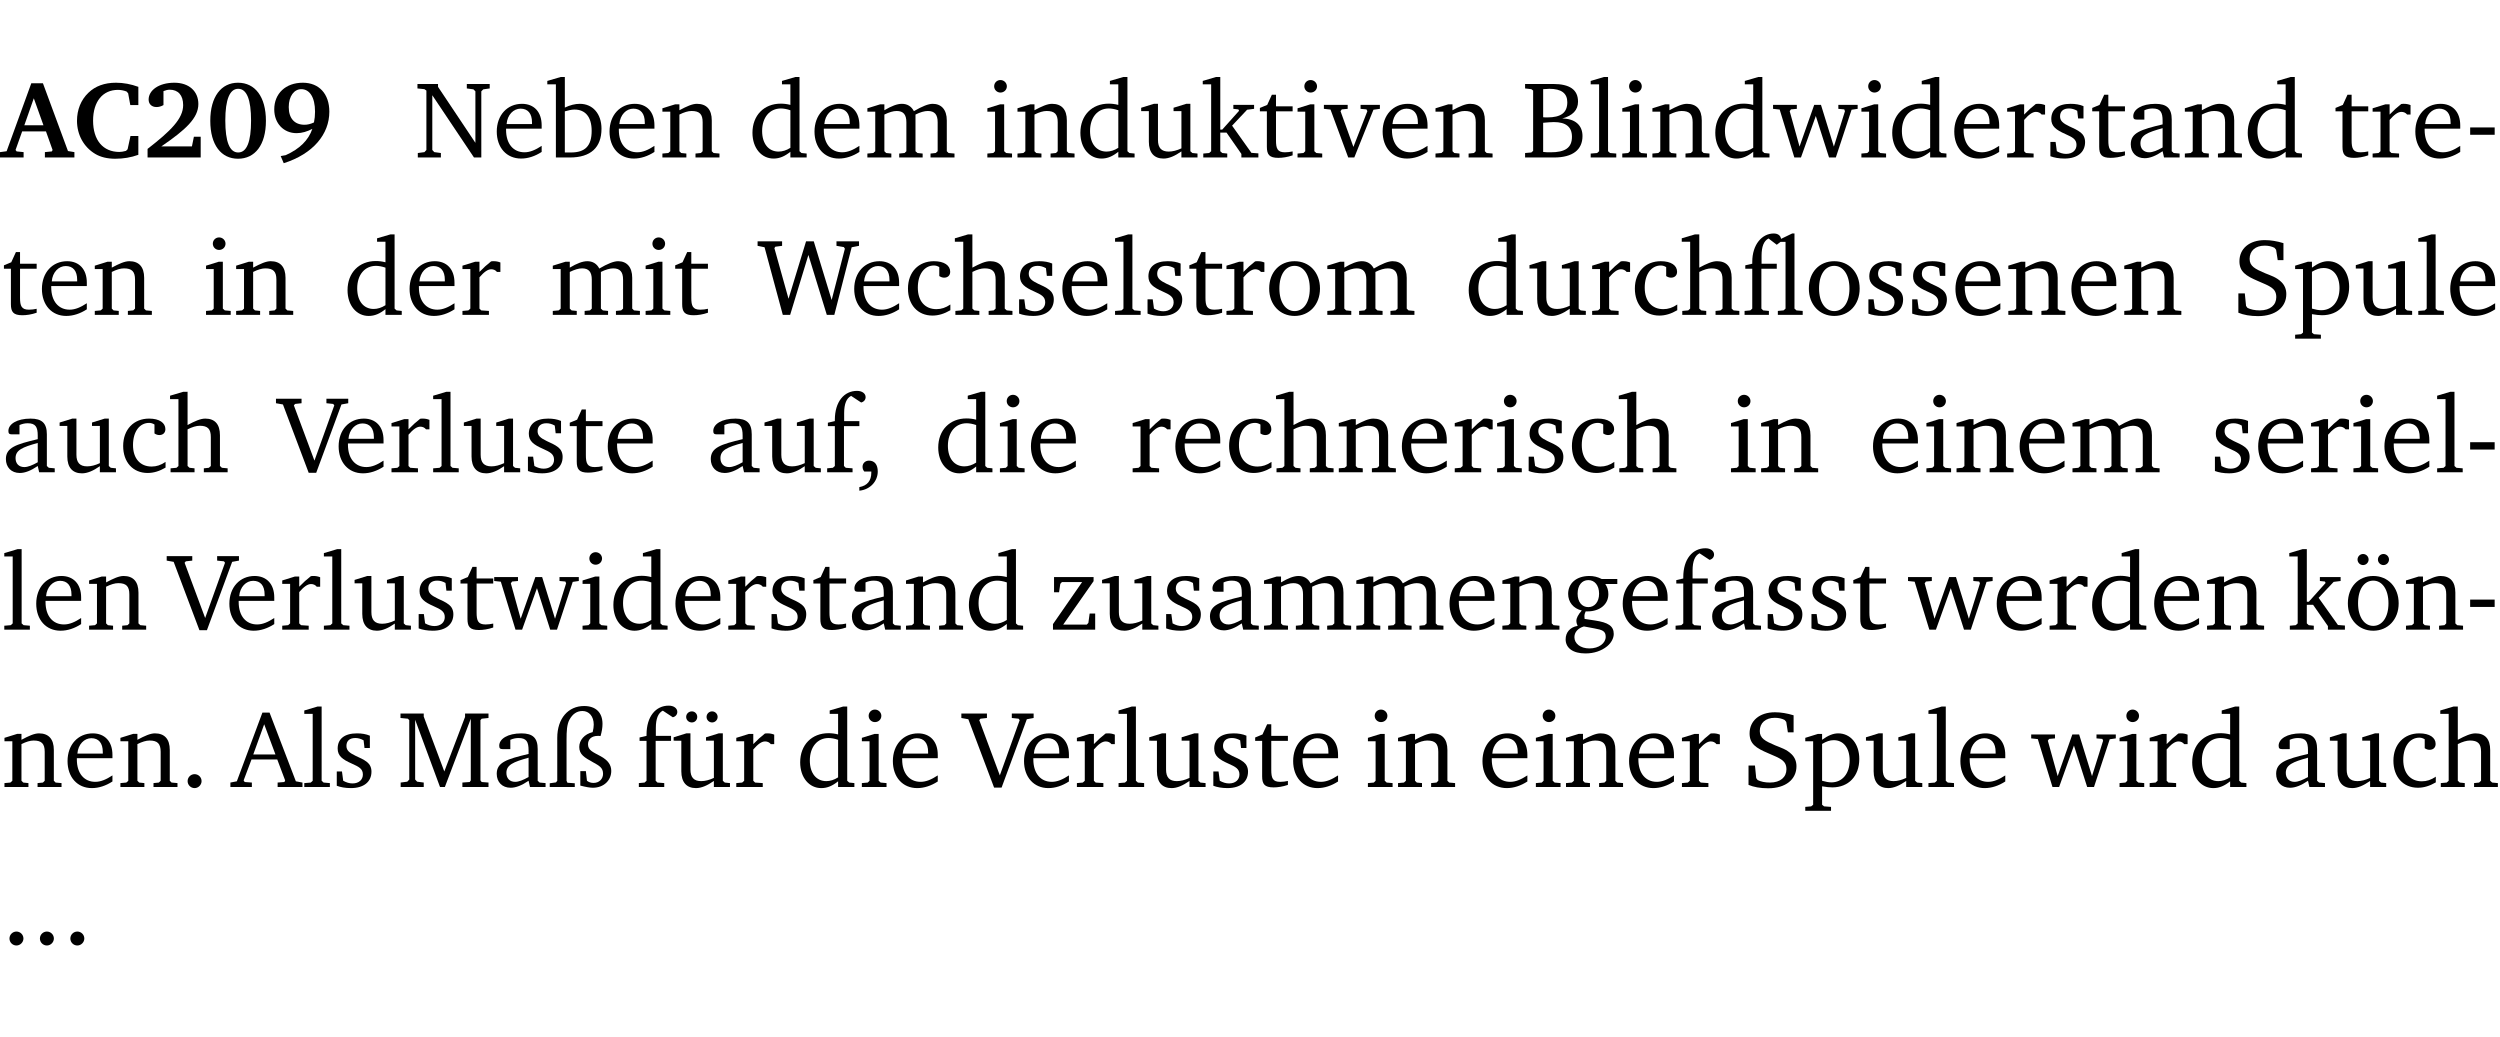 <?xml version="1.0" encoding="UTF-8" standalone="no"?>
<svg
   width="218.384pt"
   height="90.576pt"
   viewBox="0 0 218.384 90.576"
   version="1.2"
   id="svg664"
   sodipodi:docname="61809f206caa.pdf"
   xmlns:inkscape="http://www.inkscape.org/namespaces/inkscape"
   xmlns:sodipodi="http://sodipodi.sourceforge.net/DTD/sodipodi-0.dtd"
   xmlns:xlink="http://www.w3.org/1999/xlink"
   xmlns="http://www.w3.org/2000/svg"
   xmlns:svg="http://www.w3.org/2000/svg">
  <sodipodi:namedview
     id="namedview666"
     pagecolor="#ffffff"
     bordercolor="#000000"
     borderopacity="0.25"
     inkscape:showpageshadow="2"
     inkscape:pageopacity="0.0"
     inkscape:pagecheckerboard="0"
     inkscape:deskcolor="#d1d1d1"
     inkscape:document-units="pt" />
  <defs
     id="defs133">
    <g
       id="g131">
      <symbol
         overflow="visible"
         id="glyph0-0">
        <path
           style="stroke:none"
           d=""
           id="path2" />
      </symbol>
      <symbol
         overflow="visible"
         id="glyph0-1">
        <path
           style="stroke:none"
           d="m 2.625,-6.484 -2.156,5.938 -0.578,0.078 V 0 h 2.062 V -0.469 L 1.344,-0.531 1.25,-0.656 1.828,-2.281 H 3.906 l 0.578,1.625 -0.062,0.125 -0.609,0.062 V 0 h 2.578 v -0.469 l -0.562,-0.094 -2.188,-5.922 z m 0.219,1.312 L 3.688,-2.812 H 2.016 Z m 0,0"
           id="path5" />
      </symbol>
      <symbol
         overflow="visible"
         id="glyph0-2">
        <path
           style="stroke:none"
           d="M 5.75,-0.234 V -1.875 H 5.062 l -0.25,1.156 -0.141,0.141 c -0.219,0.062 -0.422,0.094 -0.578,0.094 -1.422,0 -2.297,-1.016 -2.297,-2.734 0,-1.688 0.859,-2.688 2.172,-2.688 0.25,0 0.5,0.047 0.75,0.141 l 0.141,0.156 0.188,1.031 H 5.75 v -1.594 C 5.109,-6.406 4.453,-6.531 3.797,-6.531 c -1,0 -1.812,0.297 -2.406,0.875 -0.656,0.625 -1,1.484 -1,2.453 0,1.219 0.594,2.297 1.594,2.891 0.469,0.281 1.062,0.422 1.75,0.422 C 4.438,0.109 5.109,0 5.75,-0.234 Z m 0,0"
           id="path8" />
      </symbol>
      <symbol
         overflow="visible"
         id="glyph0-3">
        <path
           style="stroke:none"
           d="m 1.656,-0.969 c 2.125,-1.453 3.234,-2.469 3.234,-3.703 0,-1.109 -0.812,-1.859 -2.094,-1.859 -1.375,0 -2.25,0.672 -2.25,1.469 0,0.391 0.266,0.656 0.688,0.656 0.188,0 0.391,-0.047 0.609,-0.172 v -1.219 c 0.188,-0.078 0.375,-0.125 0.547,-0.125 0.734,0 1.172,0.484 1.172,1.344 0,1.188 -1.078,2.25 -3.109,3.828 V 0 H 5.094 V -1.812 H 4.5 l -0.172,0.844 z m 0,0"
           id="path11" />
      </symbol>
      <symbol
         overflow="visible"
         id="glyph0-4">
        <path
           style="stroke:none"
           d="m 2.797,-6.531 c -1.469,0 -2.422,1.219 -2.422,3.328 0,2.109 0.953,3.312 2.422,3.312 1.484,0 2.438,-1.203 2.438,-3.312 0,-2.109 -0.953,-3.328 -2.438,-3.328 z M 2.812,-6 c 0.75,0 1.125,0.938 1.125,2.781 0,1.859 -0.375,2.781 -1.125,2.781 -0.75,0 -1.125,-0.938 -1.125,-2.797 C 1.688,-5.078 2.078,-6 2.812,-6 Z m 0,0"
           id="path14" />
      </symbol>
      <symbol
         overflow="visible"
         id="glyph0-5">
        <path
           style="stroke:none"
           d="m 3.875,-3.062 c -0.297,0.141 -0.562,0.203 -0.828,0.203 -0.859,0 -1.375,-0.547 -1.375,-1.547 0,-0.969 0.484,-1.562 1.094,-1.562 0.719,0 1.203,0.688 1.203,1.969 0,0.328 -0.031,0.641 -0.094,0.938 z M 1.234,0.5 c 2.562,-0.812 3.984,-2.531 3.984,-4.5 0,-1.562 -0.906,-2.531 -2.312,-2.531 -1.516,0 -2.5,0.953 -2.5,2.328 0,1.234 0.828,2.078 1.953,2.078 0.469,0 0.922,-0.141 1.375,-0.375 -0.344,1 -1.109,1.75 -2.328,2.297 L 0.969,-0.125 Z m 0,0"
           id="path17" />
      </symbol>
      <symbol
         overflow="visible"
         id="glyph1-0">
        <path
           style="stroke:none"
           d=""
           id="path20" />
      </symbol>
      <symbol
         overflow="visible"
         id="glyph1-1">
        <path
           style="stroke:none"
           d="M 0.281,0 H 2.297 V -0.391 L 1.719,-0.469 1.547,-0.656 V -5.438 L 5.188,0 H 5.828 V -5.781 L 6,-5.953 6.562,-6.031 v -0.391 h -2 V -6.031 L 5.141,-5.953 5.312,-5.781 v 4.5 L 2.047,-6.172 v -0.25 H 0.25 v 0.391 l 0.609,0.062 0.172,0.125 v 5.188 l -0.172,0.188 -0.578,0.078 z m 0,0"
           id="path23" />
      </symbol>
      <symbol
         overflow="visible"
         id="glyph1-2">
        <path
           style="stroke:none"
           d="m 4.281,-1.016 c -0.547,0.359 -1.016,0.562 -1.5,0.562 -0.969,0 -1.609,-0.734 -1.609,-1.953 0,-0.031 0,-0.078 0,-0.109 H 4.281 c 0,-0.109 0,-0.203 0,-0.297 0,-1.172 -0.672,-1.875 -1.719,-1.875 -1.281,0 -2.203,0.984 -2.203,2.422 0,1.406 0.859,2.359 2.125,2.359 0.609,0 1.219,-0.203 1.797,-0.578 z M 3.438,-2.922 H 1.219 c 0.062,-0.812 0.609,-1.344 1.219,-1.344 0.641,0 1,0.422 1,1.203 0,0.047 0,0.094 0,0.141 z m 0,0"
           id="path26" />
      </symbol>
      <symbol
         overflow="visible"
         id="glyph1-3">
        <path
           style="stroke:none"
           d="M 1.25,-7.031 0.078,-6.688 v 0.297 h 0.75 V 0 h 1.219 C 3.875,0 4.812,-0.875 4.812,-2.516 4.812,-3.812 4.047,-4.688 2.922,-4.688 c -0.422,0 -0.844,0.109 -1.312,0.328 V -7.031 Z M 1.609,-0.438 V -4.031 C 1.938,-4.125 2.219,-4.188 2.453,-4.188 c 0.953,0 1.5,0.656 1.5,1.859 0,1.312 -0.562,1.891 -1.812,1.891 -0.047,0 -0.234,0 -0.531,0 z m 0,0"
           id="path29" />
      </symbol>
      <symbol
         overflow="visible"
         id="glyph1-4">
        <path
           style="stroke:none"
           d="M 0.281,0 H 2.375 V -0.344 L 1.922,-0.391 1.766,-0.547 V -3.75 c 0.406,-0.203 0.766,-0.312 1.062,-0.312 0.703,0 0.969,0.281 0.969,0.984 v 2.531 l -0.156,0.156 -0.469,0.047 V 0 h 2.094 V -0.344 L 4.75,-0.391 4.594,-0.547 v -2.688 c 0,-0.969 -0.469,-1.453 -1.297,-1.453 -0.406,0 -0.891,0.219 -1.531,0.562 v -0.516 h -0.375 L 0.281,-4.297 V -4 h 0.688 v 3.453 L 0.797,-0.391 0.281,-0.344 Z m 0,0"
           id="path32" />
      </symbol>
      <symbol
         overflow="visible"
         id="glyph1-5">
        <path
           style="stroke:none"
           d="M 3.656,-6.391 V -4.594 C 3.359,-4.672 3.078,-4.703 2.812,-4.703 c -1.453,0 -2.469,1.016 -2.469,2.547 0,1.344 0.797,2.25 1.844,2.25 0.531,0 0.984,-0.203 1.469,-0.594 V 0 H 5.078 V -0.344 L 4.625,-0.391 4.453,-0.547 V -7.031 H 4.094 L 2.922,-6.688 v 0.297 z m 0,5.547 C 3.312,-0.625 2.969,-0.516 2.625,-0.516 c -0.859,0 -1.438,-0.672 -1.438,-1.797 0,-1.203 0.672,-1.969 1.641,-1.969 0.219,0 0.516,0.047 0.828,0.156 z m 0,0"
           id="path35" />
      </symbol>
      <symbol
         overflow="visible"
         id="glyph1-6">
        <path
           style="stroke:none"
           d="M 4.344,-4.047 C 4.125,-4.469 3.766,-4.688 3.297,-4.688 c -0.406,0 -0.906,0.188 -1.531,0.562 v -0.516 h -0.375 L 0.281,-4.297 V -4 h 0.688 v 3.453 L 0.797,-0.391 0.281,-0.344 V 0 H 2.375 V -0.344 L 1.922,-0.391 1.766,-0.547 V -3.75 C 2.188,-3.953 2.531,-4.062 2.844,-4.062 c 0.578,0 0.844,0.312 0.844,0.984 v 2.531 L 3.531,-0.391 3.062,-0.344 V 0 H 5.109 V -0.344 L 4.656,-0.391 4.484,-0.547 V -3.75 c 0.406,-0.203 0.781,-0.312 1.078,-0.312 0.594,0 0.859,0.312 0.859,0.984 v 2.531 L 6.25,-0.391 5.797,-0.344 V 0 h 2.094 V -0.344 L 7.375,-0.391 7.219,-0.547 v -2.688 c 0,-0.953 -0.484,-1.453 -1.234,-1.453 -0.375,0 -0.922,0.219 -1.641,0.641 z m 0,0"
           id="path38" />
      </symbol>
      <symbol
         overflow="visible"
         id="glyph1-7">
        <path
           style="stroke:none"
           d="m 1.469,-6.766 c -0.297,0 -0.547,0.234 -0.547,0.547 0,0.312 0.25,0.547 0.547,0.547 0.312,0 0.562,-0.234 0.562,-0.547 0,-0.297 -0.25,-0.547 -0.562,-0.547 z m -0.031,2.125 -1.109,0.344 V -4 H 1 v 3.453 L 0.844,-0.391 0.328,-0.344 V 0 h 2.156 V -0.344 L 1.969,-0.391 1.797,-0.547 v -4.094 z m 0,0"
           id="path41" />
      </symbol>
      <symbol
         overflow="visible"
         id="glyph1-8">
        <path
           style="stroke:none"
           d="M 1.359,-4.688 0.25,-4.344 v 0.297 H 0.922 V -1.375 c 0,0.969 0.469,1.469 1.281,1.469 0.469,0 0.984,-0.219 1.562,-0.625 V 0 h 1.406 V -0.344 L 4.719,-0.391 4.547,-0.547 V -4.688 H 4.188 l -1.109,0.344 v 0.297 h 0.688 v 3.25 C 3.359,-0.609 3,-0.516 2.656,-0.516 c -0.641,0 -0.938,-0.328 -0.938,-1.016 V -4.688 Z m 0,0"
           id="path44" />
      </symbol>
      <symbol
         overflow="visible"
         id="glyph1-9">
        <path
           style="stroke:none"
           d="m 0.234,0 h 2.094 v -0.344 l -0.438,-0.047 -0.172,-0.156 v -1.625 H 2.266 L 3.562,-0.312 V 0 H 5.047 V -0.359 L 4.438,-0.406 2.75,-2.781 4.062,-4.172 4.672,-4.25 v -0.344 h -1.812 V -4.25 l 0.438,0.047 0.062,0.125 -1.469,1.641 H 1.719 v -4.594 h -0.375 L 0.188,-6.688 v 0.297 h 0.734 v 5.844 L 0.75,-0.391 0.234,-0.344 Z m 0,0"
           id="path47" />
      </symbol>
      <symbol
         overflow="visible"
         id="glyph1-10">
        <path
           style="stroke:none"
           d="m 0.844,-4.031 v 3.094 c 0,0.672 0.203,0.969 1,0.969 0.359,0 0.797,-0.062 1.25,-0.219 v -0.344 c -0.219,0.047 -0.438,0.078 -0.672,0.078 -0.656,0 -0.781,-0.328 -0.781,-1.047 V -4.031 H 3.094 v -0.438 H 1.641 V -5.484 H 1.281 L 0.875,-4.594 0.234,-4.328 v 0.297 z m 0,0"
           id="path50" />
      </symbol>
      <symbol
         overflow="visible"
         id="glyph1-11">
        <path
           style="stroke:none"
           d="M -0.047,-4.594 V -4.25 L 0.531,-4.188 2.078,0 h 0.531 L 4.281,-4.172 4.844,-4.25 V -4.594 H 3.156 V -4.25 l 0.516,0.047 0.078,0.156 -1.219,3.125 -1.125,-3.125 0.109,-0.156 L 2.031,-4.25 v -0.344 z m 0,0"
           id="path53" />
      </symbol>
      <symbol
         overflow="visible"
         id="glyph1-12">
        <path
           style="stroke:none"
           d="m 0.312,-6.422 v 0.391 l 0.547,0.062 0.156,0.125 v 5.266 L 0.859,-0.438 0.312,-0.391 V 0 h 2.531 c 1.625,0 2.484,-0.672 2.484,-1.875 0,-0.938 -0.641,-1.516 -1.766,-1.531 0.906,-0.25 1.375,-0.734 1.375,-1.469 0,-1.047 -0.719,-1.547 -2.188,-1.547 z m 1.578,2.906 V -5.969 C 2.125,-5.969 2.297,-6 2.422,-6 3.484,-6 4,-5.609 4,-4.828 4,-3.906 3.438,-3.5 2.25,-3.5 c -0.125,0 -0.234,0 -0.359,-0.016 z m 0,3.031 V -3.031 c 0.359,-0.031 0.688,-0.062 0.938,-0.062 1.047,0 1.578,0.422 1.578,1.281 0,0.969 -0.594,1.359 -1.875,1.359 -0.203,0 -0.422,0 -0.641,-0.031 z m 0,0"
           id="path56" />
      </symbol>
      <symbol
         overflow="visible"
         id="glyph1-13">
        <path
           style="stroke:none"
           d="M 0.266,0 H 2.5 V -0.344 L 1.953,-0.391 1.781,-0.547 V -7.031 H 1.422 l -1.156,0.344 v 0.297 H 1 v 5.844 l -0.172,0.156 -0.562,0.047 z m 0,0"
           id="path59" />
      </symbol>
      <symbol
         overflow="visible"
         id="glyph1-14">
        <path
           style="stroke:none"
           d="M -0.016,-4.594 V -4.25 L 0.562,-4.188 1.844,0 H 2.422 L 3.719,-3.625 4.875,0 H 5.469 L 6.844,-4.172 7.375,-4.25 V -4.594 H 5.688 V -4.25 l 0.516,0.047 0.062,0.156 -0.969,3.094 -1.125,-3.641 H 3.578 L 2.297,-0.953 1.438,-4.047 1.547,-4.203 2.062,-4.25 v -0.344 z m 0,0"
           id="path62" />
      </symbol>
      <symbol
         overflow="visible"
         id="glyph1-15">
        <path
           style="stroke:none"
           d="m 0.281,0 h 2.312 V -0.344 L 1.922,-0.391 1.766,-0.547 V -3.281 c 0.391,-0.453 0.719,-0.703 1.031,-0.703 0.203,0 0.375,0.078 0.5,0.234 H 3.594 V -4.578 C 3.391,-4.656 3.219,-4.688 3.016,-4.688 c -0.078,0 -0.156,0 -0.234,0.016 C 2.438,-4.406 2.094,-4.094 1.766,-3.75 v -0.891 h -0.375 L 0.281,-4.297 V -4 h 0.688 v 3.453 L 0.797,-0.391 0.281,-0.344 Z m 0,0"
           id="path65" />
      </symbol>
      <symbol
         overflow="visible"
         id="glyph1-16">
        <path
           style="stroke:none"
           d="M 3.297,-4.484 C 2.969,-4.625 2.594,-4.688 2.172,-4.688 c -1.094,0 -1.688,0.484 -1.688,1.328 0,0.641 0.422,0.953 1.234,1.312 0.625,0.281 0.969,0.453 0.969,0.953 0,0.453 -0.344,0.781 -0.906,0.781 -0.266,0 -0.531,-0.078 -0.812,-0.234 l -0.109,-0.812 H 0.406 v 1.25 c 0.328,0.125 0.75,0.203 1.234,0.203 1.125,0 1.797,-0.547 1.797,-1.438 0,-0.359 -0.141,-0.641 -0.375,-0.828 -0.312,-0.25 -0.672,-0.391 -1,-0.547 C 1.516,-2.984 1.25,-3.188 1.25,-3.594 c 0,-0.438 0.281,-0.688 0.781,-0.688 0.234,0 0.469,0.062 0.719,0.203 l 0.078,0.672 h 0.469 z m 0,0"
           id="path68" />
      </symbol>
      <symbol
         overflow="visible"
         id="glyph1-17">
        <path
           style="stroke:none"
           d="M 3.188,-0.547 3.312,0 H 4.672 V -0.344 L 4.156,-0.391 3.984,-0.547 V -3.312 c 0,-0.969 -0.422,-1.375 -1.422,-1.375 -1.203,0 -1.938,0.484 -1.938,1.078 0,0.219 0.078,0.297 0.297,0.297 H 1.594 V -4.125 c 0.25,-0.109 0.484,-0.156 0.719,-0.156 0.688,0 0.875,0.328 0.875,1.078 v 0.312 C 1.281,-2.438 0.406,-2.156 0.406,-1.156 c 0,0.719 0.469,1.219 1.219,1.219 0.453,0 0.969,-0.203 1.562,-0.609 z m 0,-0.328 C 2.719,-0.609 2.328,-0.453 2.016,-0.453 1.531,-0.453 1.25,-0.766 1.25,-1.234 1.25,-1.938 1.844,-2.188 3.188,-2.562 Z m 0,0"
           id="path71" />
      </symbol>
      <symbol
         overflow="visible"
         id="glyph1-18">
        <path
           style="stroke:none"
           d="m 0.453,-2.625 v 0.641 H 2.594 V -2.625 Z m 0,0"
           id="path74" />
      </symbol>
      <symbol
         overflow="visible"
         id="glyph1-19">
        <path
           style="stroke:none"
           d="M 2.203,0 H 2.844 L 4.438,-5.234 6.047,0 h 0.656 l 1.516,-5.906 0.641,-0.125 v -0.391 h -1.969 v 0.391 l 0.641,0.109 0.094,0.141 -1.156,4.484 -1.562,-5.125 H 4.234 l -1.531,5.016 -1.234,-4.422 0.078,-0.125 0.594,-0.078 V -6.422 H 0 v 0.391 l 0.609,0.125 z m 0,0"
           id="path77" />
      </symbol>
      <symbol
         overflow="visible"
         id="glyph1-20">
        <path
           style="stroke:none"
           d="m 4.062,-0.406 v -0.5 C 3.656,-0.625 3.266,-0.5 2.844,-0.5 c -0.984,0 -1.625,-0.688 -1.625,-1.875 0,-1.203 0.594,-1.938 1.406,-1.938 0.172,0 0.312,0.047 0.469,0.141 v 0.781 C 3.234,-3.297 3.375,-3.25 3.516,-3.25 c 0.328,0 0.531,-0.203 0.531,-0.516 C 4.047,-4.312 3.531,-4.688 2.625,-4.688 c -1.344,0 -2.266,0.953 -2.266,2.391 0,1.406 0.844,2.359 2.141,2.359 0.516,0 1.031,-0.156 1.562,-0.469 z m 0,0"
           id="path80" />
      </symbol>
      <symbol
         overflow="visible"
         id="glyph1-21">
        <path
           style="stroke:none"
           d="M 1.344,-7.031 0.188,-6.688 v 0.297 h 0.734 v 5.844 L 0.75,-0.391 0.234,-0.344 V 0 h 2.094 V -0.344 L 1.891,-0.391 1.719,-0.547 V -3.75 c 0.406,-0.203 0.766,-0.312 1.062,-0.312 0.703,0 0.969,0.281 0.969,0.984 v 2.531 l -0.172,0.156 -0.438,0.047 V 0 H 5.219 v -0.344 l -0.5,-0.047 -0.172,-0.156 v -2.688 c 0,-0.969 -0.453,-1.453 -1.281,-1.453 -0.422,0 -0.906,0.219 -1.547,0.562 v -2.906 z m 0,0"
           id="path83" />
      </symbol>
      <symbol
         overflow="visible"
         id="glyph1-22">
        <path
           style="stroke:none"
           d="m 2.578,-4.688 c -1.297,0 -2.219,0.953 -2.219,2.391 0,1.406 0.938,2.391 2.219,2.391 1.281,0 2.219,-0.984 2.219,-2.391 0,-1.422 -0.938,-2.391 -2.219,-2.391 z m 0,0.406 c 0.766,0 1.328,0.75 1.328,1.984 0,1.234 -0.562,1.969 -1.328,1.969 -0.766,0 -1.328,-0.75 -1.328,-1.969 0,-1.25 0.547,-1.984 1.328,-1.984 z m 0,0"
           id="path86" />
      </symbol>
      <symbol
         overflow="visible"
         id="glyph1-23">
        <path
           style="stroke:none"
           d="m 4.438,-7.109 -0.969,0.469 C 3.422,-6.938 3.188,-7.109 2.828,-7.109 c -1.016,0 -1.875,0.953 -1.875,2.484 0,0.047 0,0.109 0,0.156 L 0.344,-4.328 v 0.297 h 0.609 v 3.484 l -0.172,0.156 -0.5,0.047 V 0 h 2.125 v -0.344 l -0.5,-0.047 L 1.75,-0.547 V -4.031 h 1.344 v -0.438 H 1.766 v -0.703 c 0,-0.797 0.203,-1.297 0.609,-1.5 L 3.094,-6.125 3.422,-6.375 h 0.438 v 5.828 l -0.172,0.156 -0.5,0.047 V 0 H 5.359 V -0.344 L 4.812,-0.391 4.641,-0.547 v -6.562 z m 0,0"
           id="path89" />
      </symbol>
      <symbol
         overflow="visible"
         id="glyph1-24">
        <path
           style="stroke:none"
           d="m 0.578,-0.188 c 0.438,0.188 1.031,0.297 1.719,0.297 1.531,0 2.469,-0.781 2.469,-1.922 0,-0.422 -0.141,-0.766 -0.422,-1.047 -0.438,-0.438 -0.953,-0.578 -1.438,-0.781 -0.875,-0.375 -1.344,-0.609 -1.344,-1.25 0,-0.703 0.5,-1.156 1.312,-1.156 0.328,0 0.609,0.062 0.859,0.188 L 3.875,-5.688 4.016,-4.781 h 0.5 V -6.266 C 3.953,-6.438 3.406,-6.531 2.891,-6.531 c -1.359,0 -2.219,0.75 -2.219,1.844 0,0.922 0.562,1.281 1.625,1.734 1.047,0.453 1.594,0.625 1.594,1.406 0,0.672 -0.516,1.156 -1.438,1.156 -0.438,0 -0.797,-0.078 -1.078,-0.219 L 1.25,-0.781 1.141,-1.875 h -0.562 z m 0,0"
           id="path92" />
      </symbol>
      <symbol
         overflow="visible"
         id="glyph1-25">
        <path
           style="stroke:none"
           d="m 0.219,2.078 h 2.25 V 1.734 L 1.859,1.688 1.688,1.547 V -0.062 C 2.047,0 2.344,0.031 2.578,0.031 4,0.031 4.938,-0.953 4.938,-2.453 4.938,-3.797 4.156,-4.688 3.094,-4.688 2.656,-4.688 2.203,-4.5 1.688,-4.125 V -4.641 H 1.328 L 0.219,-4.297 V -4 h 0.688 V 1.547 L 0.734,1.688 0.219,1.734 Z m 1.469,-2.625 v -3.219 c 0.375,-0.219 0.688,-0.328 1.016,-0.328 0.828,0 1.391,0.656 1.391,1.766 0,1.172 -0.656,1.922 -1.594,1.922 -0.219,0 -0.484,-0.047 -0.812,-0.141 z m 0,0"
           id="path95" />
      </symbol>
      <symbol
         overflow="visible"
         id="glyph1-26">
        <path
           style="stroke:none"
           d="m -0.219,-6.422 v 0.391 l 0.609,0.109 2.25,5.969 h 0.656 L 5.5,-5.922 6.094,-6.031 V -6.422 H 4.188 v 0.391 l 0.594,0.062 0.094,0.125 -1.734,4.828 -1.797,-4.828 0.109,-0.125 0.562,-0.062 v -0.391 z m 0,0"
           id="path98" />
      </symbol>
      <symbol
         overflow="visible"
         id="glyph1-27">
        <path
           style="stroke:none"
           d="M 0.281,0 H 2.5 V -0.344 L 1.906,-0.391 1.75,-0.547 V -4.031 h 1.344 v -0.438 H 1.766 v -0.703 c 0,-0.797 0.203,-1.297 0.609,-1.5 L 3.25,-6.094 c 0.25,-0.062 0.391,-0.25 0.391,-0.469 0,-0.312 -0.297,-0.547 -0.75,-0.547 -1.125,0 -1.938,0.938 -1.938,2.531 0,0.031 0,0.062 0,0.109 L 0.344,-4.328 v 0.297 h 0.609 v 3.484 l -0.172,0.156 -0.5,0.047 z m 0,0"
           id="path101" />
      </symbol>
      <symbol
         overflow="visible"
         id="glyph1-28">
        <path
           style="stroke:none"
           d="m 0.375,1.609 c 0.969,-0.094 1.609,-0.844 1.609,-1.672 0,-0.609 -0.281,-0.953 -0.766,-0.953 -0.312,0 -0.562,0.219 -0.562,0.531 0,0.172 0.047,0.297 0.156,0.422 h 0.609 c 0,0.031 0,0.078 0,0.094 0,0.703 -0.344,1.141 -1.047,1.266 z m 0,0"
           id="path104" />
      </symbol>
      <symbol
         overflow="visible"
         id="glyph1-29">
        <path
           style="stroke:none"
           d="M 0.438,0 H 4.125 V -1.406 H 3.641 L 3.531,-0.594 3.391,-0.438 h -2.062 l 2.656,-3.797 V -4.594 H 0.531 v 1.328 h 0.438 L 1.078,-4 1.219,-4.156 H 2.984 L 0.438,-0.484 Z m 0,0"
           id="path107" />
      </symbol>
      <symbol
         overflow="visible"
         id="glyph1-30">
        <path
           style="stroke:none"
           d="M 3.531,-4.422 C 3.172,-4.609 2.812,-4.688 2.453,-4.688 c -1.141,0 -1.859,0.641 -1.859,1.562 0,0.719 0.453,1.281 1.188,1.453 -0.312,0.359 -0.469,0.656 -0.469,0.906 0,0.156 0.047,0.297 0.109,0.438 C 0.766,-0.219 0.375,0.234 0.375,0.844 0.375,1.609 1.016,2.078 2.109,2.078 2.844,2.078 3.5,1.859 4,1.453 4.375,1.141 4.578,0.734 4.578,0.375 c 0,-0.703 -0.5,-1 -1.625,-1.172 L 2.031,-0.938 c 0,-0.109 -0.016,-0.188 -0.016,-0.234 0,-0.141 0.047,-0.297 0.109,-0.422 0.062,0 0.109,0 0.156,0 1.109,0 1.828,-0.641 1.828,-1.5 0,-0.328 -0.078,-0.609 -0.266,-0.891 h 1.047 v -0.438 z m -1.172,0.094 c 0.547,0 0.938,0.453 0.938,1.188 0,0.719 -0.391,1.172 -0.938,1.172 -0.562,0 -0.938,-0.453 -0.938,-1.172 0,-0.734 0.375,-1.188 0.938,-1.188 z M 1.969,-0.281 2.891,-0.109 C 3.562,0.016 3.875,0.109 3.875,0.625 c 0,0.547 -0.578,1.016 -1.422,1.016 -0.797,0 -1.312,-0.438 -1.312,-0.984 0,-0.422 0.297,-0.781 0.828,-0.938 z m 0,0"
           id="path110" />
      </symbol>
      <symbol
         overflow="visible"
         id="glyph1-31">
        <path
           style="stroke:none"
           d="m 2.578,-4.688 c -1.297,0 -2.219,0.953 -2.219,2.391 0,1.406 0.938,2.391 2.219,2.391 1.281,0 2.219,-0.984 2.219,-2.391 0,-1.422 -0.938,-2.391 -2.219,-2.391 z m 0,0.406 c 0.766,0 1.328,0.75 1.328,1.984 0,1.234 -0.562,1.969 -1.328,1.969 -0.766,0 -1.328,-0.75 -1.328,-1.969 0,-1.25 0.547,-1.984 1.328,-1.984 z M 1.688,-6.609 c -0.266,0 -0.484,0.219 -0.484,0.484 0,0.266 0.219,0.484 0.484,0.484 0.266,0 0.484,-0.219 0.484,-0.484 0,-0.266 -0.219,-0.484 -0.484,-0.484 z m 1.781,0 c -0.266,0 -0.484,0.219 -0.484,0.484 0,0.266 0.219,0.484 0.484,0.484 0.266,0 0.484,-0.219 0.484,-0.484 0,-0.266 -0.219,-0.484 -0.484,-0.484 z m 0,0"
           id="path113" />
      </symbol>
      <symbol
         overflow="visible"
         id="glyph1-32">
        <path
           style="stroke:none"
           d="M 1.328,-1.125 C 1,-1.125 0.719,-0.859 0.719,-0.516 0.719,-0.172 1,0.094 1.328,0.094 1.656,0.094 1.938,-0.188 1.938,-0.516 1.938,-0.859 1.656,-1.125 1.328,-1.125 Z m 0,0"
           id="path116" />
      </symbol>
      <symbol
         overflow="visible"
         id="glyph1-33">
        <path
           style="stroke:none"
           d="m 2.719,-6.5 -2.234,6 -0.562,0.109 V 0 h 1.875 v -0.391 l -0.625,-0.047 -0.094,-0.141 0.688,-1.828 h 2.25 l 0.688,1.828 -0.062,0.141 -0.594,0.047 V 0 H 6.219 V -0.391 L 5.641,-0.5 3.344,-6.5 Z M 2.875,-5.484 3.859,-2.844 h -1.938 z m 0,0"
           id="path119" />
      </symbol>
      <symbol
         overflow="visible"
         id="glyph1-34">
        <path
           style="stroke:none"
           d="M 0.297,0 H 2.312 V -0.391 L 1.734,-0.469 1.562,-0.656 V -5.875 L 3.734,0 H 4.156 l 2.266,-5.969 v 5.391 L 6.328,-0.438 5.688,-0.391 V 0 H 7.969 V -0.391 L 7.375,-0.438 7.266,-0.578 V -5.844 L 7.375,-5.969 7.969,-6.031 V -6.422 H 5.922 V -6.125 L 4.109,-1.359 2.312,-6.156 V -6.422 H 0.281 v 0.391 l 0.641,0.062 0.125,0.125 v 5.188 L 0.875,-0.469 0.297,-0.391 Z m 0,0"
           id="path122" />
      </symbol>
      <symbol
         overflow="visible"
         id="glyph1-35">
        <path
           style="stroke:none"
           d="m 4.625,-4.453 c 0.109,-0.375 0.172,-0.719 0.172,-1.062 0,-1 -0.594,-1.562 -1.609,-1.562 -1.375,0 -2.344,1.078 -2.344,2.781 v 3.75 L 0.734,-0.406 0.188,-0.328 V 0 H 2.375 V -0.328 L 1.734,-0.375 1.656,-0.547 V -4.125 c 0,-0.766 0.031,-1.344 0.25,-1.75 0.281,-0.516 0.656,-0.766 1.141,-0.766 0.578,0 0.984,0.469 0.984,1.188 0,0.188 -0.031,0.406 -0.094,0.656 C 3.219,-4.625 2.766,-4.094 2.766,-3.5 c 0,0.656 0.453,0.922 1.188,1.328 0.562,0.312 0.891,0.484 0.891,1.016 0,0.438 -0.328,0.797 -0.828,0.797 -0.234,0 -0.406,-0.062 -0.578,-0.188 L 3.344,-1.391 H 2.859 V -0.125 C 3.344,0 3.703,0.062 3.953,0.062 c 0.969,0 1.609,-0.656 1.609,-1.469 0,-0.531 -0.297,-0.938 -0.922,-1.281 -0.688,-0.375 -1.109,-0.516 -1.109,-1.047 0,-0.438 0.312,-0.734 0.859,-0.734 0.062,0 0.141,0 0.234,0.016 z m 0,0"
           id="path125" />
      </symbol>
      <symbol
         overflow="visible"
         id="glyph1-36">
        <path
           style="stroke:none"
           d="M 1.359,-4.688 0.25,-4.344 v 0.297 H 0.922 V -1.375 c 0,0.969 0.469,1.469 1.281,1.469 0.469,0 0.984,-0.219 1.562,-0.625 V 0 h 1.406 V -0.344 L 4.719,-0.391 4.547,-0.547 V -4.688 H 4.188 l -1.109,0.344 v 0.297 h 0.688 v 3.25 C 3.359,-0.609 3,-0.516 2.656,-0.516 c -0.641,0 -0.938,-0.328 -0.938,-1.016 V -4.688 Z M 1.844,-6.609 c -0.281,0 -0.5,0.219 -0.5,0.484 0,0.266 0.219,0.484 0.5,0.484 0.266,0 0.469,-0.219 0.469,-0.484 0,-0.266 -0.203,-0.484 -0.469,-0.484 z m 1.766,0 c -0.266,0 -0.484,0.219 -0.484,0.484 0,0.266 0.219,0.484 0.484,0.484 0.266,0 0.484,-0.219 0.484,-0.484 0,-0.266 -0.219,-0.484 -0.484,-0.484 z m 0,0"
           id="path128" />
      </symbol>
    </g>
  </defs>
  <g
     id="surface1"
     transform="translate(-46.663,-104.995)">
    <path
       style="fill:none;stroke:#000000;stroke-width:0.01;stroke-linecap:butt;stroke-linejoin:miter;stroke-miterlimit:10;stroke-opacity:0.01"
       d="M 3.4375e-4,-0.001 H 218.27"
       transform="matrix(1,0,0,-1,46.777,104.999)"
       id="path135" />
    <g
       style="fill:#000000;fill-opacity:1"
       id="g147">
      <use
         xlink:href="#glyph0-1"
         x="46.772"
         y="118.752"
         id="use137" />
      <use
         xlink:href="#glyph0-2"
         x="52.998"
         y="118.752"
         id="use139" />
      <use
         xlink:href="#glyph0-3"
         x="59.1"
         y="118.752"
         id="use141" />
      <use
         xlink:href="#glyph0-4"
         x="64.657"
         y="118.752"
         id="use143" />
      <use
         xlink:href="#glyph0-5"
         x="70.214"
         y="118.752"
         id="use145" />
    </g>
    <g
       style="fill:#000000;fill-opacity:1"
       id="g159">
      <use
         xlink:href="#glyph1-1"
         x="82.879"
         y="118.752"
         id="use149" />
      <use
         xlink:href="#glyph1-2"
         x="89.698"
         y="118.752"
         id="use151" />
      <use
         xlink:href="#glyph1-3"
         x="94.394"
         y="118.752"
         id="use153" />
      <use
         xlink:href="#glyph1-2"
         x="99.549"
         y="118.752"
         id="use155" />
      <use
         xlink:href="#glyph1-4"
         x="104.245"
         y="118.752"
         id="use157" />
    </g>
    <g
       style="fill:#000000;fill-opacity:1"
       id="g167">
      <use
         xlink:href="#glyph1-5"
         x="112.05"
         y="118.752"
         id="use161" />
      <use
         xlink:href="#glyph1-2"
         x="117.454"
         y="118.752"
         id="use163" />
      <use
         xlink:href="#glyph1-6"
         x="122.15"
         y="118.752"
         id="use165" />
    </g>
    <g
       style="fill:#000000;fill-opacity:1"
       id="g189">
      <use
         xlink:href="#glyph1-7"
         x="132.584"
         y="118.752"
         id="use169" />
      <use
         xlink:href="#glyph1-4"
         x="135.262"
         y="118.752"
         id="use171" />
      <use
         xlink:href="#glyph1-5"
         x="140.695"
         y="118.752"
         id="use173" />
      <use
         xlink:href="#glyph1-8"
         x="146.098"
         y="118.752"
         id="use175" />
      <use
         xlink:href="#glyph1-9"
         x="151.54"
         y="118.752"
         id="use177" />
      <use
         xlink:href="#glyph1-10"
         x="156.485"
         y="118.752"
         id="use179" />
      <use
         xlink:href="#glyph1-7"
         x="159.68"
         y="118.752"
         id="use181" />
      <use
         xlink:href="#glyph1-11"
         x="162.357"
         y="118.752"
         id="use183" />
      <use
         xlink:href="#glyph1-2"
         x="167.082"
         y="118.752"
         id="use185" />
      <use
         xlink:href="#glyph1-4"
         x="171.778"
         y="118.752"
         id="use187" />
    </g>
    <g
       style="fill:#000000;fill-opacity:1"
       id="g221">
      <use
         xlink:href="#glyph1-12"
         x="179.573"
         y="118.752"
         id="use191" />
      <use
         xlink:href="#glyph1-13"
         x="185.35"
         y="118.752"
         id="use193" />
      <use
         xlink:href="#glyph1-7"
         x="188.047"
         y="118.752"
         id="use195" />
      <use
         xlink:href="#glyph1-4"
         x="190.725"
         y="118.752"
         id="use197" />
      <use
         xlink:href="#glyph1-5"
         x="196.157"
         y="118.752"
         id="use199" />
      <use
         xlink:href="#glyph1-14"
         x="201.561"
         y="118.752"
         id="use201" />
      <use
         xlink:href="#glyph1-7"
         x="208.935"
         y="118.752"
         id="use203" />
      <use
         xlink:href="#glyph1-5"
         x="211.613"
         y="118.752"
         id="use205" />
      <use
         xlink:href="#glyph1-2"
         x="217.017"
         y="118.752"
         id="use207" />
      <use
         xlink:href="#glyph1-15"
         x="221.713"
         y="118.752"
         id="use209" />
      <use
         xlink:href="#glyph1-16"
         x="225.366"
         y="118.752"
         id="use211" />
      <use
         xlink:href="#glyph1-10"
         x="229.192"
         y="118.752"
         id="use213" />
      <use
         xlink:href="#glyph1-17"
         x="232.387"
         y="118.752"
         id="use215" />
      <use
         xlink:href="#glyph1-4"
         x="237.236"
         y="118.752"
         id="use217" />
      <use
         xlink:href="#glyph1-5"
         x="242.668"
         y="118.752"
         id="use219" />
    </g>
    <g
       style="fill:#000000;fill-opacity:1"
       id="g231">
      <use
         xlink:href="#glyph1-10"
         x="250.444"
         y="118.752"
         id="use223" />
      <use
         xlink:href="#glyph1-15"
         x="253.638"
         y="118.752"
         id="use225" />
      <use
         xlink:href="#glyph1-2"
         x="257.292"
         y="118.752"
         id="use227" />
      <use
         xlink:href="#glyph1-18"
         x="261.988"
         y="118.752"
         id="use229" />
    </g>
    <g
       style="fill:#000000;fill-opacity:1"
       id="g239">
      <use
         xlink:href="#glyph1-10"
         x="46.772"
         y="132.5"
         id="use233" />
      <use
         xlink:href="#glyph1-2"
         x="49.966"
         y="132.5"
         id="use235" />
      <use
         xlink:href="#glyph1-4"
         x="54.662"
         y="132.5"
         id="use237" />
    </g>
    <g
       style="fill:#000000;fill-opacity:1"
       id="g245">
      <use
         xlink:href="#glyph1-7"
         x="64.332"
         y="132.5"
         id="use241" />
      <use
         xlink:href="#glyph1-4"
         x="67.01"
         y="132.5"
         id="use243" />
    </g>
    <g
       style="fill:#000000;fill-opacity:1"
       id="g253">
      <use
         xlink:href="#glyph1-5"
         x="76.679"
         y="132.5"
         id="use247" />
      <use
         xlink:href="#glyph1-2"
         x="82.083"
         y="132.5"
         id="use249" />
      <use
         xlink:href="#glyph1-15"
         x="86.779"
         y="132.5"
         id="use251" />
    </g>
    <g
       style="fill:#000000;fill-opacity:1"
       id="g261">
      <use
         xlink:href="#glyph1-6"
         x="94.67"
         y="132.5"
         id="use255" />
      <use
         xlink:href="#glyph1-7"
         x="102.732"
         y="132.5"
         id="use257" />
      <use
         xlink:href="#glyph1-10"
         x="105.41"
         y="132.5"
         id="use259" />
    </g>
    <g
       style="fill:#000000;fill-opacity:1"
       id="g265">
      <use
         xlink:href="#glyph1-19"
         x="112.841"
         y="132.5"
         id="use263" />
    </g>
    <g
       style="fill:#000000;fill-opacity:1"
       id="g289">
      <use
         xlink:href="#glyph1-2"
         x="120.923"
         y="132.5"
         id="use267" />
      <use
         xlink:href="#glyph1-20"
         x="125.619"
         y="132.5"
         id="use269" />
      <use
         xlink:href="#glyph1-21"
         x="129.885"
         y="132.5"
         id="use271" />
      <use
         xlink:href="#glyph1-16"
         x="135.279"
         y="132.5"
         id="use273" />
      <use
         xlink:href="#glyph1-2"
         x="139.105"
         y="132.5"
         id="use275" />
      <use
         xlink:href="#glyph1-13"
         x="143.801"
         y="132.5"
         id="use277" />
      <use
         xlink:href="#glyph1-16"
         x="146.498"
         y="132.5"
         id="use279" />
      <use
         xlink:href="#glyph1-10"
         x="150.324"
         y="132.5"
         id="use281" />
      <use
         xlink:href="#glyph1-15"
         x="153.518"
         y="132.5"
         id="use283" />
      <use
         xlink:href="#glyph1-22"
         x="157.172"
         y="132.5"
         id="use285" />
      <use
         xlink:href="#glyph1-6"
         x="162.327"
         y="132.5"
         id="use287" />
    </g>
    <g
       style="fill:#000000;fill-opacity:1"
       id="g317">
      <use
         xlink:href="#glyph1-5"
         x="174.617"
         y="132.5"
         id="use291" />
      <use
         xlink:href="#glyph1-8"
         x="180.02"
         y="132.5"
         id="use293" />
      <use
         xlink:href="#glyph1-15"
         x="185.462"
         y="132.5"
         id="use295" />
      <use
         xlink:href="#glyph1-20"
         x="189.116"
         y="132.5"
         id="use297" />
      <use
         xlink:href="#glyph1-21"
         x="193.382"
         y="132.5"
         id="use299" />
      <use
         xlink:href="#glyph1-23"
         x="198.776"
         y="132.5"
         id="use301" />
      <use
         xlink:href="#glyph1-22"
         x="204.314"
         y="132.5"
         id="use303" />
      <use
         xlink:href="#glyph1-16"
         x="209.469"
         y="132.5"
         id="use305" />
      <use
         xlink:href="#glyph1-16"
         x="213.294"
         y="132.5"
         id="use307" />
      <use
         xlink:href="#glyph1-2"
         x="217.12"
         y="132.5"
         id="use309" />
      <use
         xlink:href="#glyph1-4"
         x="221.816"
         y="132.5"
         id="use311" />
      <use
         xlink:href="#glyph1-2"
         x="227.248"
         y="132.5"
         id="use313" />
      <use
         xlink:href="#glyph1-4"
         x="231.944"
         y="132.5"
         id="use315" />
    </g>
    <g
       style="fill:#000000;fill-opacity:1"
       id="g329">
      <use
         xlink:href="#glyph1-24"
         x="241.614"
         y="132.5"
         id="use319" />
      <use
         xlink:href="#glyph1-25"
         x="246.932"
         y="132.5"
         id="use321" />
      <use
         xlink:href="#glyph1-8"
         x="252.201"
         y="132.5"
         id="use323" />
      <use
         xlink:href="#glyph1-13"
         x="257.643"
         y="132.5"
         id="use325" />
      <use
         xlink:href="#glyph1-2"
         x="260.341"
         y="132.5"
         id="use327" />
    </g>
    <g
       style="fill:#000000;fill-opacity:1"
       id="g339">
      <use
         xlink:href="#glyph1-17"
         x="46.772"
         y="146.249"
         id="use331" />
      <use
         xlink:href="#glyph1-8"
         x="51.621"
         y="146.249"
         id="use333" />
      <use
         xlink:href="#glyph1-20"
         x="57.063"
         y="146.249"
         id="use335" />
      <use
         xlink:href="#glyph1-21"
         x="61.329"
         y="146.249"
         id="use337" />
    </g>
    <g
       style="fill:#000000;fill-opacity:1"
       id="g343">
      <use
         xlink:href="#glyph1-26"
         x="70.989"
         y="146.249"
         id="use341" />
    </g>
    <g
       style="fill:#000000;fill-opacity:1"
       id="g359">
      <use
         xlink:href="#glyph1-2"
         x="75.885"
         y="146.249"
         id="use345" />
      <use
         xlink:href="#glyph1-15"
         x="80.581"
         y="146.249"
         id="use347" />
      <use
         xlink:href="#glyph1-13"
         x="84.235"
         y="146.249"
         id="use349" />
      <use
         xlink:href="#glyph1-8"
         x="86.932"
         y="146.249"
         id="use351" />
      <use
         xlink:href="#glyph1-16"
         x="92.374"
         y="146.249"
         id="use353" />
      <use
         xlink:href="#glyph1-10"
         x="96.2"
         y="146.249"
         id="use355" />
      <use
         xlink:href="#glyph1-2"
         x="99.394"
         y="146.249"
         id="use357" />
    </g>
    <g
       style="fill:#000000;fill-opacity:1"
       id="g367">
      <use
         xlink:href="#glyph1-17"
         x="108.346"
         y="146.249"
         id="use361" />
      <use
         xlink:href="#glyph1-8"
         x="113.195"
         y="146.249"
         id="use363" />
      <use
         xlink:href="#glyph1-27"
         x="118.637"
         y="146.249"
         id="use365" />
    </g>
    <g
       style="fill:#000000;fill-opacity:1"
       id="g371">
      <use
         xlink:href="#glyph1-28"
         x="121.354"
         y="146.249"
         id="use369" />
    </g>
    <g
       style="fill:#000000;fill-opacity:1"
       id="g379">
      <use
         xlink:href="#glyph1-5"
         x="128.278"
         y="146.249"
         id="use373" />
      <use
         xlink:href="#glyph1-7"
         x="133.682"
         y="146.249"
         id="use375" />
      <use
         xlink:href="#glyph1-2"
         x="136.36"
         y="146.249"
         id="use377" />
    </g>
    <g
       style="fill:#000000;fill-opacity:1"
       id="g403">
      <use
         xlink:href="#glyph1-15"
         x="145.322"
         y="146.249"
         id="use381" />
      <use
         xlink:href="#glyph1-2"
         x="148.975"
         y="146.249"
         id="use383" />
      <use
         xlink:href="#glyph1-20"
         x="153.671"
         y="146.249"
         id="use385" />
      <use
         xlink:href="#glyph1-21"
         x="157.937"
         y="146.249"
         id="use387" />
      <use
         xlink:href="#glyph1-4"
         x="163.331"
         y="146.249"
         id="use389" />
      <use
         xlink:href="#glyph1-2"
         x="168.763"
         y="146.249"
         id="use391" />
      <use
         xlink:href="#glyph1-15"
         x="173.459"
         y="146.249"
         id="use393" />
      <use
         xlink:href="#glyph1-7"
         x="177.113"
         y="146.249"
         id="use395" />
      <use
         xlink:href="#glyph1-16"
         x="179.791"
         y="146.249"
         id="use397" />
      <use
         xlink:href="#glyph1-20"
         x="183.617"
         y="146.249"
         id="use399" />
      <use
         xlink:href="#glyph1-21"
         x="187.882"
         y="146.249"
         id="use401" />
    </g>
    <g
       style="fill:#000000;fill-opacity:1"
       id="g409">
      <use
         xlink:href="#glyph1-7"
         x="197.542"
         y="146.249"
         id="use405" />
      <use
         xlink:href="#glyph1-4"
         x="200.22"
         y="146.249"
         id="use407" />
    </g>
    <g
       style="fill:#000000;fill-opacity:1"
       id="g421">
      <use
         xlink:href="#glyph1-2"
         x="209.918"
         y="146.249"
         id="use411" />
      <use
         xlink:href="#glyph1-7"
         x="214.614"
         y="146.249"
         id="use413" />
      <use
         xlink:href="#glyph1-4"
         x="217.292"
         y="146.249"
         id="use415" />
      <use
         xlink:href="#glyph1-2"
         x="222.725"
         y="146.249"
         id="use417" />
      <use
         xlink:href="#glyph1-6"
         x="227.421"
         y="146.249"
         id="use419" />
    </g>
    <g
       style="fill:#000000;fill-opacity:1"
       id="g437">
      <use
         xlink:href="#glyph1-16"
         x="239.739"
         y="146.249"
         id="use423" />
      <use
         xlink:href="#glyph1-2"
         x="243.565"
         y="146.249"
         id="use425" />
      <use
         xlink:href="#glyph1-15"
         x="248.261"
         y="146.249"
         id="use427" />
      <use
         xlink:href="#glyph1-7"
         x="251.915"
         y="146.249"
         id="use429" />
      <use
         xlink:href="#glyph1-2"
         x="254.593"
         y="146.249"
         id="use431" />
      <use
         xlink:href="#glyph1-13"
         x="259.289"
         y="146.249"
         id="use433" />
      <use
         xlink:href="#glyph1-18"
         x="261.986"
         y="146.249"
         id="use435" />
    </g>
    <g
       style="fill:#000000;fill-opacity:1"
       id="g445">
      <use
         xlink:href="#glyph1-13"
         x="46.772"
         y="159.997"
         id="use439" />
      <use
         xlink:href="#glyph1-2"
         x="49.469"
         y="159.997"
         id="use441" />
      <use
         xlink:href="#glyph1-4"
         x="54.165"
         y="159.997"
         id="use443" />
    </g>
    <g
       style="fill:#000000;fill-opacity:1"
       id="g449">
      <use
         xlink:href="#glyph1-26"
         x="61.443"
         y="159.997"
         id="use447" />
    </g>
    <g
       style="fill:#000000;fill-opacity:1"
       id="g483">
      <use
         xlink:href="#glyph1-2"
         x="66.34"
         y="159.997"
         id="use451" />
      <use
         xlink:href="#glyph1-15"
         x="71.036"
         y="159.997"
         id="use453" />
      <use
         xlink:href="#glyph1-13"
         x="74.69"
         y="159.997"
         id="use455" />
      <use
         xlink:href="#glyph1-8"
         x="77.387"
         y="159.997"
         id="use457" />
      <use
         xlink:href="#glyph1-16"
         x="82.829"
         y="159.997"
         id="use459" />
      <use
         xlink:href="#glyph1-10"
         x="86.655"
         y="159.997"
         id="use461" />
      <use
         xlink:href="#glyph1-14"
         x="89.849"
         y="159.997"
         id="use463" />
      <use
         xlink:href="#glyph1-7"
         x="97.223"
         y="159.997"
         id="use465" />
      <use
         xlink:href="#glyph1-5"
         x="99.901"
         y="159.997"
         id="use467" />
      <use
         xlink:href="#glyph1-2"
         x="105.305"
         y="159.997"
         id="use469" />
      <use
         xlink:href="#glyph1-15"
         x="110.001"
         y="159.997"
         id="use471" />
      <use
         xlink:href="#glyph1-16"
         x="113.654"
         y="159.997"
         id="use473" />
      <use
         xlink:href="#glyph1-10"
         x="117.48"
         y="159.997"
         id="use475" />
      <use
         xlink:href="#glyph1-17"
         x="120.675"
         y="159.997"
         id="use477" />
      <use
         xlink:href="#glyph1-4"
         x="125.524"
         y="159.997"
         id="use479" />
      <use
         xlink:href="#glyph1-5"
         x="130.956"
         y="159.997"
         id="use481" />
    </g>
    <g
       style="fill:#000000;fill-opacity:1"
       id="g515">
      <use
         xlink:href="#glyph1-29"
         x="138.206"
         y="159.997"
         id="use485" />
      <use
         xlink:href="#glyph1-8"
         x="142.682"
         y="159.997"
         id="use487" />
      <use
         xlink:href="#glyph1-16"
         x="148.124"
         y="159.997"
         id="use489" />
      <use
         xlink:href="#glyph1-17"
         x="151.95"
         y="159.997"
         id="use491" />
      <use
         xlink:href="#glyph1-6"
         x="156.799"
         y="159.997"
         id="use493" />
      <use
         xlink:href="#glyph1-6"
         x="164.861"
         y="159.997"
         id="use495" />
      <use
         xlink:href="#glyph1-2"
         x="172.924"
         y="159.997"
         id="use497" />
      <use
         xlink:href="#glyph1-4"
         x="177.62"
         y="159.997"
         id="use499" />
      <use
         xlink:href="#glyph1-30"
         x="183.052"
         y="159.997"
         id="use501" />
      <use
         xlink:href="#glyph1-2"
         x="188.054"
         y="159.997"
         id="use503" />
      <use
         xlink:href="#glyph1-27"
         x="192.75"
         y="159.997"
         id="use505" />
      <use
         xlink:href="#glyph1-17"
         x="195.821"
         y="159.997"
         id="use507" />
      <use
         xlink:href="#glyph1-16"
         x="200.67"
         y="159.997"
         id="use509" />
      <use
         xlink:href="#glyph1-16"
         x="204.495"
         y="159.997"
         id="use511" />
      <use
         xlink:href="#glyph1-10"
         x="208.321"
         y="159.997"
         id="use513" />
    </g>
    <g
       style="fill:#000000;fill-opacity:1"
       id="g529">
      <use
         xlink:href="#glyph1-14"
         x="213.352"
         y="159.997"
         id="use517" />
      <use
         xlink:href="#glyph1-2"
         x="220.726"
         y="159.997"
         id="use519" />
      <use
         xlink:href="#glyph1-15"
         x="225.422"
         y="159.997"
         id="use521" />
      <use
         xlink:href="#glyph1-5"
         x="229.075"
         y="159.997"
         id="use523" />
      <use
         xlink:href="#glyph1-2"
         x="234.479"
         y="159.997"
         id="use525" />
      <use
         xlink:href="#glyph1-4"
         x="239.175"
         y="159.997"
         id="use527" />
    </g>
    <g
       style="fill:#000000;fill-opacity:1"
       id="g539">
      <use
         xlink:href="#glyph1-9"
         x="246.453"
         y="159.997"
         id="use531" />
      <use
         xlink:href="#glyph1-31"
         x="251.398"
         y="159.997"
         id="use533" />
      <use
         xlink:href="#glyph1-4"
         x="256.553"
         y="159.997"
         id="use535" />
      <use
         xlink:href="#glyph1-18"
         x="261.986"
         y="159.997"
         id="use537" />
    </g>
    <g
       style="fill:#000000;fill-opacity:1"
       id="g549">
      <use
         xlink:href="#glyph1-4"
         x="46.772"
         y="173.745"
         id="use541" />
      <use
         xlink:href="#glyph1-2"
         x="52.204"
         y="173.745"
         id="use543" />
      <use
         xlink:href="#glyph1-4"
         x="56.9"
         y="173.745"
         id="use545" />
      <use
         xlink:href="#glyph1-32"
         x="62.333"
         y="173.745"
         id="use547" />
    </g>
    <g
       style="fill:#000000;fill-opacity:1"
       id="g557">
      <use
         xlink:href="#glyph1-33"
         x="66.866"
         y="173.745"
         id="use551" />
      <use
         xlink:href="#glyph1-13"
         x="72.978"
         y="173.745"
         id="use553" />
      <use
         xlink:href="#glyph1-16"
         x="75.675"
         y="173.745"
         id="use555" />
    </g>
    <g
       style="fill:#000000;fill-opacity:1"
       id="g565">
      <use
         xlink:href="#glyph1-34"
         x="81.366"
         y="173.745"
         id="use559" />
      <use
         xlink:href="#glyph1-17"
         x="89.648"
         y="173.745"
         id="use561" />
      <use
         xlink:href="#glyph1-35"
         x="94.497"
         y="173.745"
         id="use563" />
    </g>
    <g
       style="fill:#000000;fill-opacity:1"
       id="g573">
      <use
         xlink:href="#glyph1-27"
         x="102.187"
         y="173.745"
         id="use567" />
      <use
         xlink:href="#glyph1-36"
         x="105.257"
         y="173.745"
         id="use569" />
      <use
         xlink:href="#glyph1-15"
         x="110.699"
         y="173.745"
         id="use571" />
    </g>
    <g
       style="fill:#000000;fill-opacity:1"
       id="g581">
      <use
         xlink:href="#glyph1-5"
         x="116.218"
         y="173.745"
         id="use575" />
      <use
         xlink:href="#glyph1-7"
         x="121.621"
         y="173.745"
         id="use577" />
      <use
         xlink:href="#glyph1-2"
         x="124.299"
         y="173.745"
         id="use579" />
    </g>
    <g
       style="fill:#000000;fill-opacity:1"
       id="g585">
      <use
         xlink:href="#glyph1-26"
         x="130.86"
         y="173.745"
         id="use583" />
    </g>
    <g
       style="fill:#000000;fill-opacity:1"
       id="g601">
      <use
         xlink:href="#glyph1-2"
         x="135.757"
         y="173.745"
         id="use587" />
      <use
         xlink:href="#glyph1-15"
         x="140.453"
         y="173.745"
         id="use589" />
      <use
         xlink:href="#glyph1-13"
         x="144.107"
         y="173.745"
         id="use591" />
      <use
         xlink:href="#glyph1-8"
         x="146.804"
         y="173.745"
         id="use593" />
      <use
         xlink:href="#glyph1-16"
         x="152.246"
         y="173.745"
         id="use595" />
      <use
         xlink:href="#glyph1-10"
         x="156.072"
         y="173.745"
         id="use597" />
      <use
         xlink:href="#glyph1-2"
         x="159.266"
         y="173.745"
         id="use599" />
    </g>
    <g
       style="fill:#000000;fill-opacity:1"
       id="g607">
      <use
         xlink:href="#glyph1-7"
         x="165.827"
         y="173.745"
         id="use603" />
      <use
         xlink:href="#glyph1-4"
         x="168.505"
         y="173.745"
         id="use605" />
    </g>
    <g
       style="fill:#000000;fill-opacity:1"
       id="g619">
      <use
         xlink:href="#glyph1-2"
         x="175.803"
         y="173.745"
         id="use609" />
      <use
         xlink:href="#glyph1-7"
         x="180.499"
         y="173.745"
         id="use611" />
      <use
         xlink:href="#glyph1-4"
         x="183.177"
         y="173.745"
         id="use613" />
      <use
         xlink:href="#glyph1-2"
         x="188.609"
         y="173.745"
         id="use615" />
      <use
         xlink:href="#glyph1-15"
         x="193.305"
         y="173.745"
         id="use617" />
    </g>
    <g
       style="fill:#000000;fill-opacity:1"
       id="g631">
      <use
         xlink:href="#glyph1-24"
         x="198.824"
         y="173.745"
         id="use621" />
      <use
         xlink:href="#glyph1-25"
         x="204.141"
         y="173.745"
         id="use623" />
      <use
         xlink:href="#glyph1-8"
         x="209.411"
         y="173.745"
         id="use625" />
      <use
         xlink:href="#glyph1-13"
         x="214.853"
         y="173.745"
         id="use627" />
      <use
         xlink:href="#glyph1-2"
         x="217.55"
         y="173.745"
         id="use629" />
    </g>
    <g
       style="fill:#000000;fill-opacity:1"
       id="g641">
      <use
         xlink:href="#glyph1-14"
         x="224.111"
         y="173.745"
         id="use633" />
      <use
         xlink:href="#glyph1-7"
         x="231.485"
         y="173.745"
         id="use635" />
      <use
         xlink:href="#glyph1-15"
         x="234.163"
         y="173.745"
         id="use637" />
      <use
         xlink:href="#glyph1-5"
         x="237.817"
         y="173.745"
         id="use639" />
    </g>
    <g
       style="fill:#000000;fill-opacity:1"
       id="g651">
      <use
         xlink:href="#glyph1-17"
         x="245.086"
         y="173.745"
         id="use643" />
      <use
         xlink:href="#glyph1-8"
         x="249.935"
         y="173.745"
         id="use645" />
      <use
         xlink:href="#glyph1-20"
         x="255.377"
         y="173.745"
         id="use647" />
      <use
         xlink:href="#glyph1-21"
         x="259.642"
         y="173.745"
         id="use649" />
    </g>
    <g
       style="fill:#000000;fill-opacity:1"
       id="g659">
      <use
         xlink:href="#glyph1-32"
         x="46.772"
         y="187.494"
         id="use653" />
      <use
         xlink:href="#glyph1-32"
         x="49.431"
         y="187.494"
         id="use655" />
      <use
         xlink:href="#glyph1-32"
         x="52.09"
         y="187.494"
         id="use657" />
    </g>
    <path
       style="fill:none;stroke:#000000;stroke-width:0.01;stroke-linecap:butt;stroke-linejoin:miter;stroke-miterlimit:10;stroke-opacity:0.01"
       d="M 3.4375e-4,0.002 H 218.27"
       transform="matrix(1,0,0,-1,46.777,195.568)"
       id="path661" />
  </g>
</svg>
